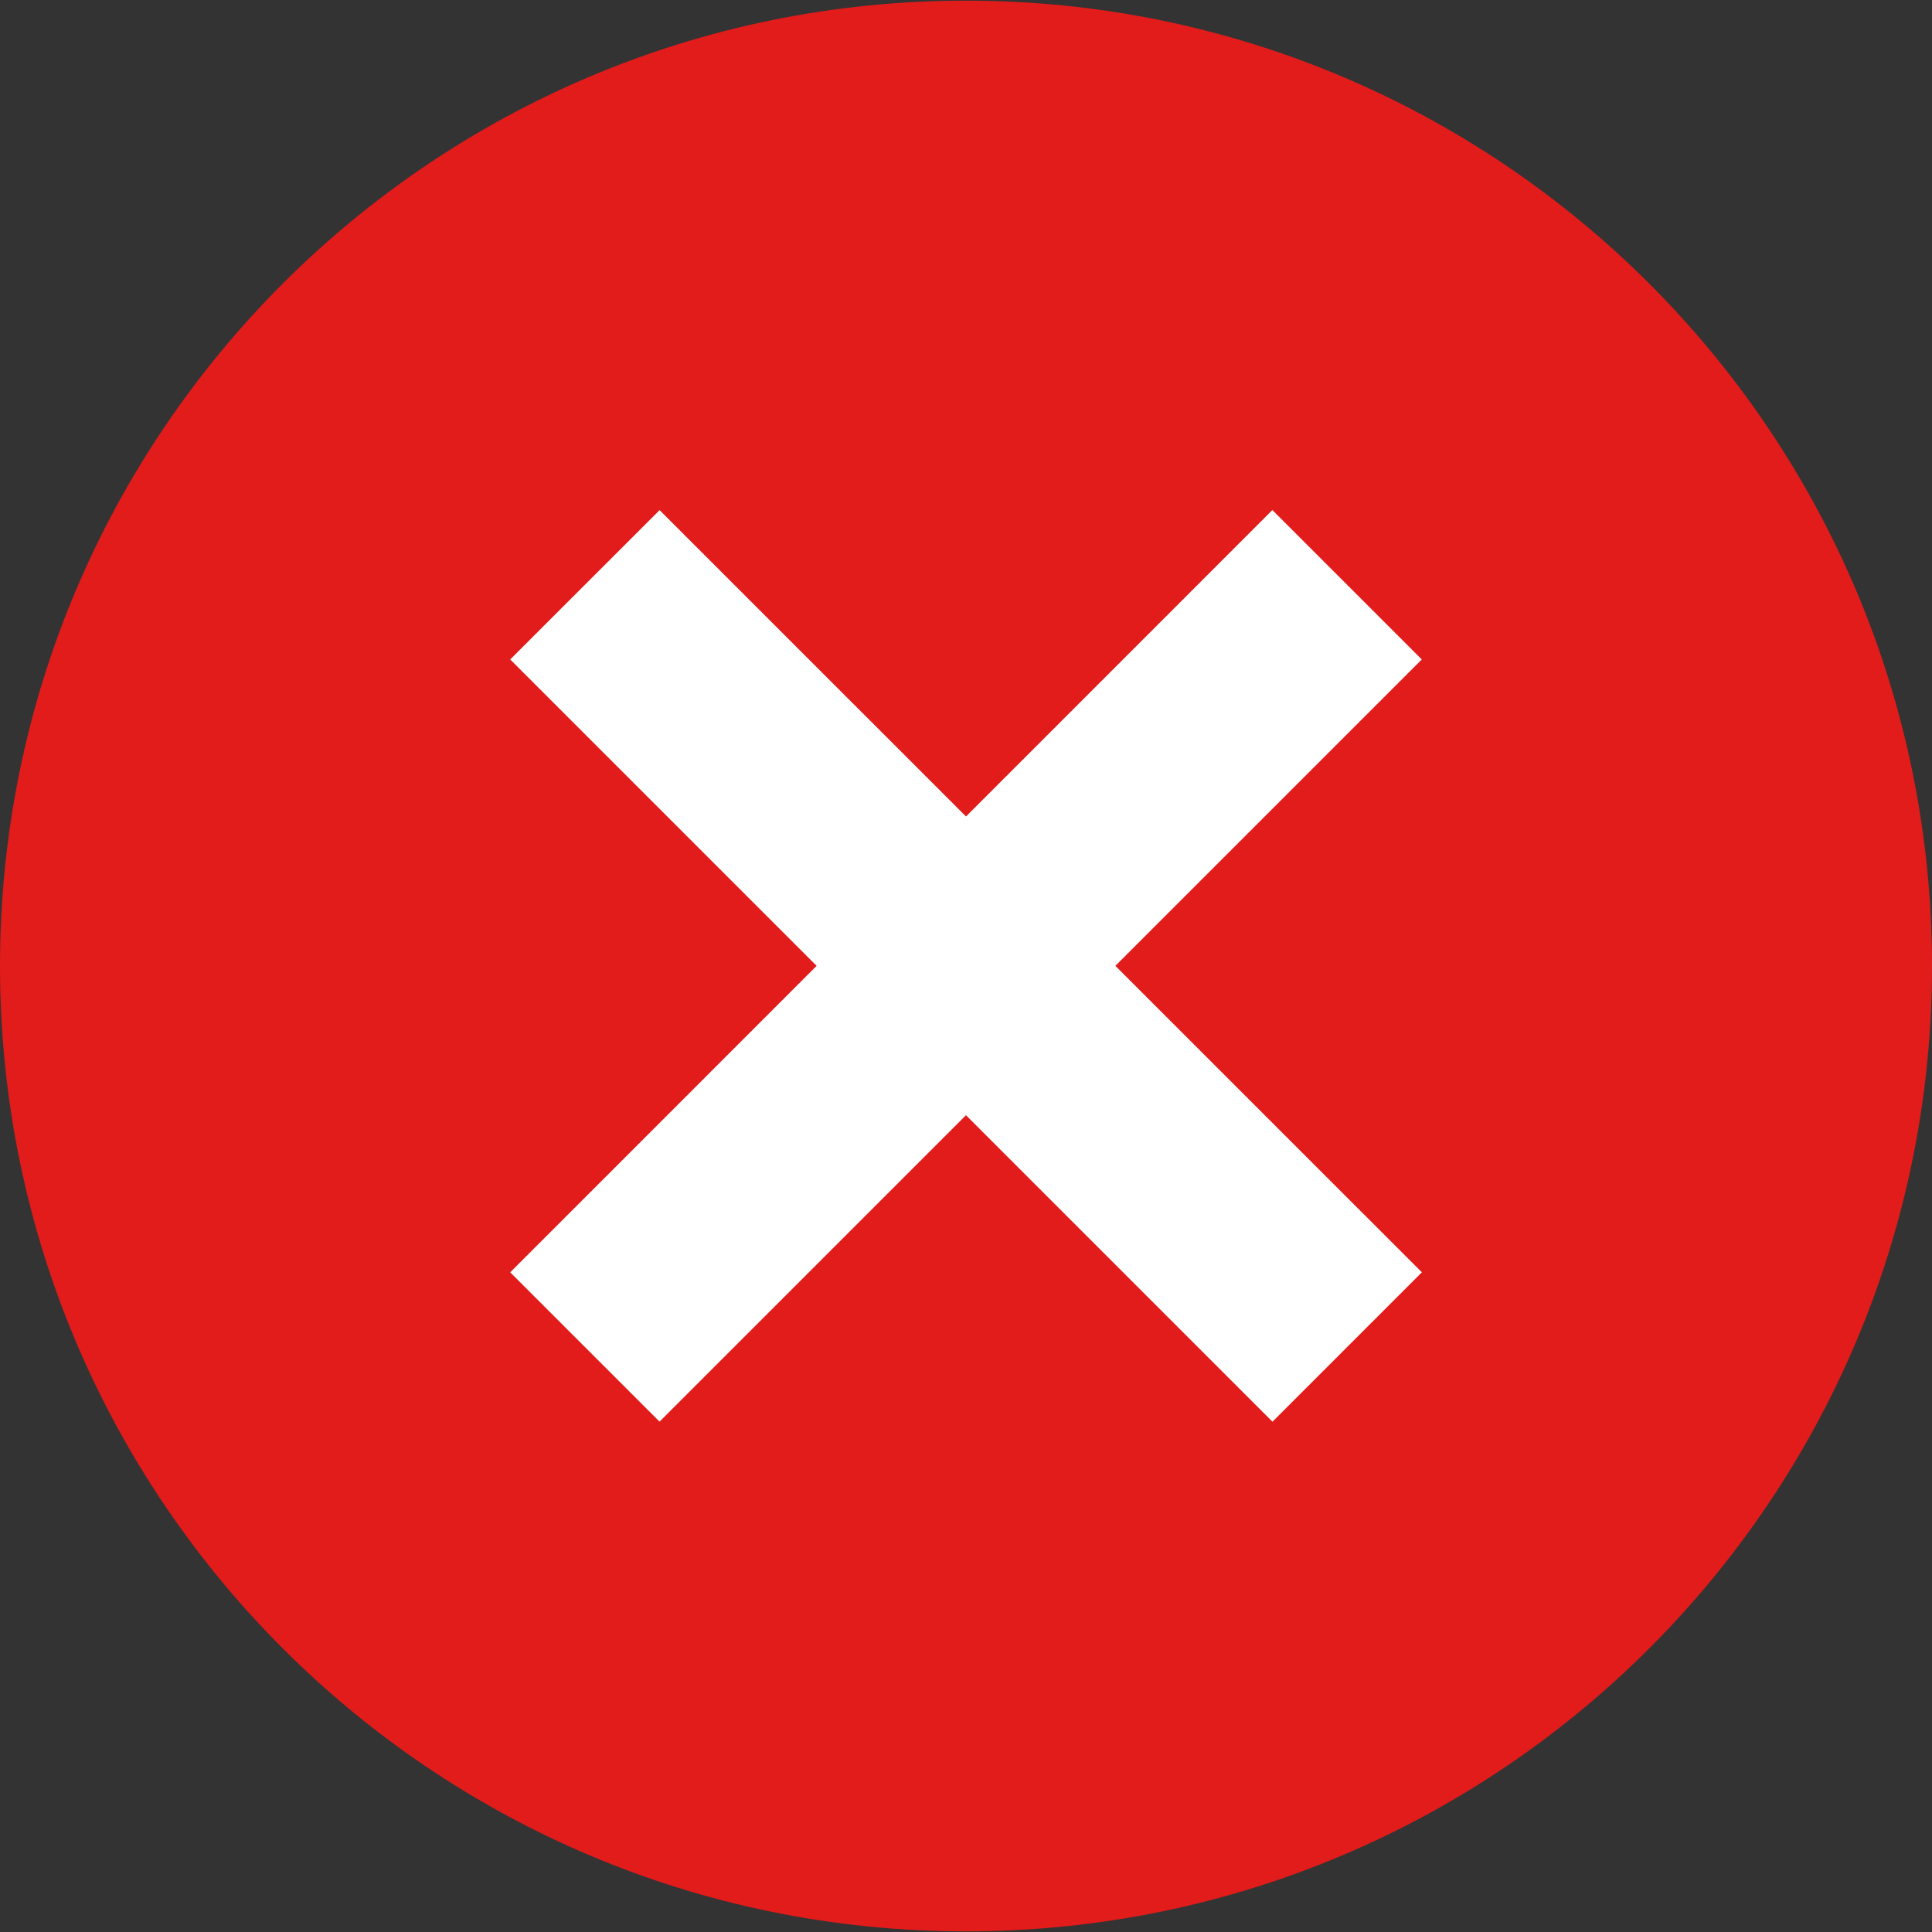 <svg width="24" height="24" viewBox="0 0 24 24" fill="none" xmlns="http://www.w3.org/2000/svg">
<rect x="0" y="0" width="24" height="24" fill="#333333" stroke="none"/>
<g clip-path="url(#clip0_99_256)">
<path d="M12 23.992C18.627 23.992 24 18.623 24 12C24 5.377 18.627 0.008 12 0.008C5.373 0.008 0 5.377 0 12C0 18.623 5.373 23.992 12 23.992Z" fill="#E21B1B"/>
<path d="M8.194 6.337L6.338 8.192L15.807 17.661L17.663 15.805L8.194 6.337Z" fill="white"/>
<path d="M15.806 6.336L6.338 15.805L8.193 17.66L17.662 8.192L15.806 6.336Z" fill="white"/>
</g>
<defs>
<clipPath id="clip0_99_256">
<rect width="24" height="24" fill="white"/>
</clipPath>
</defs>
</svg>
